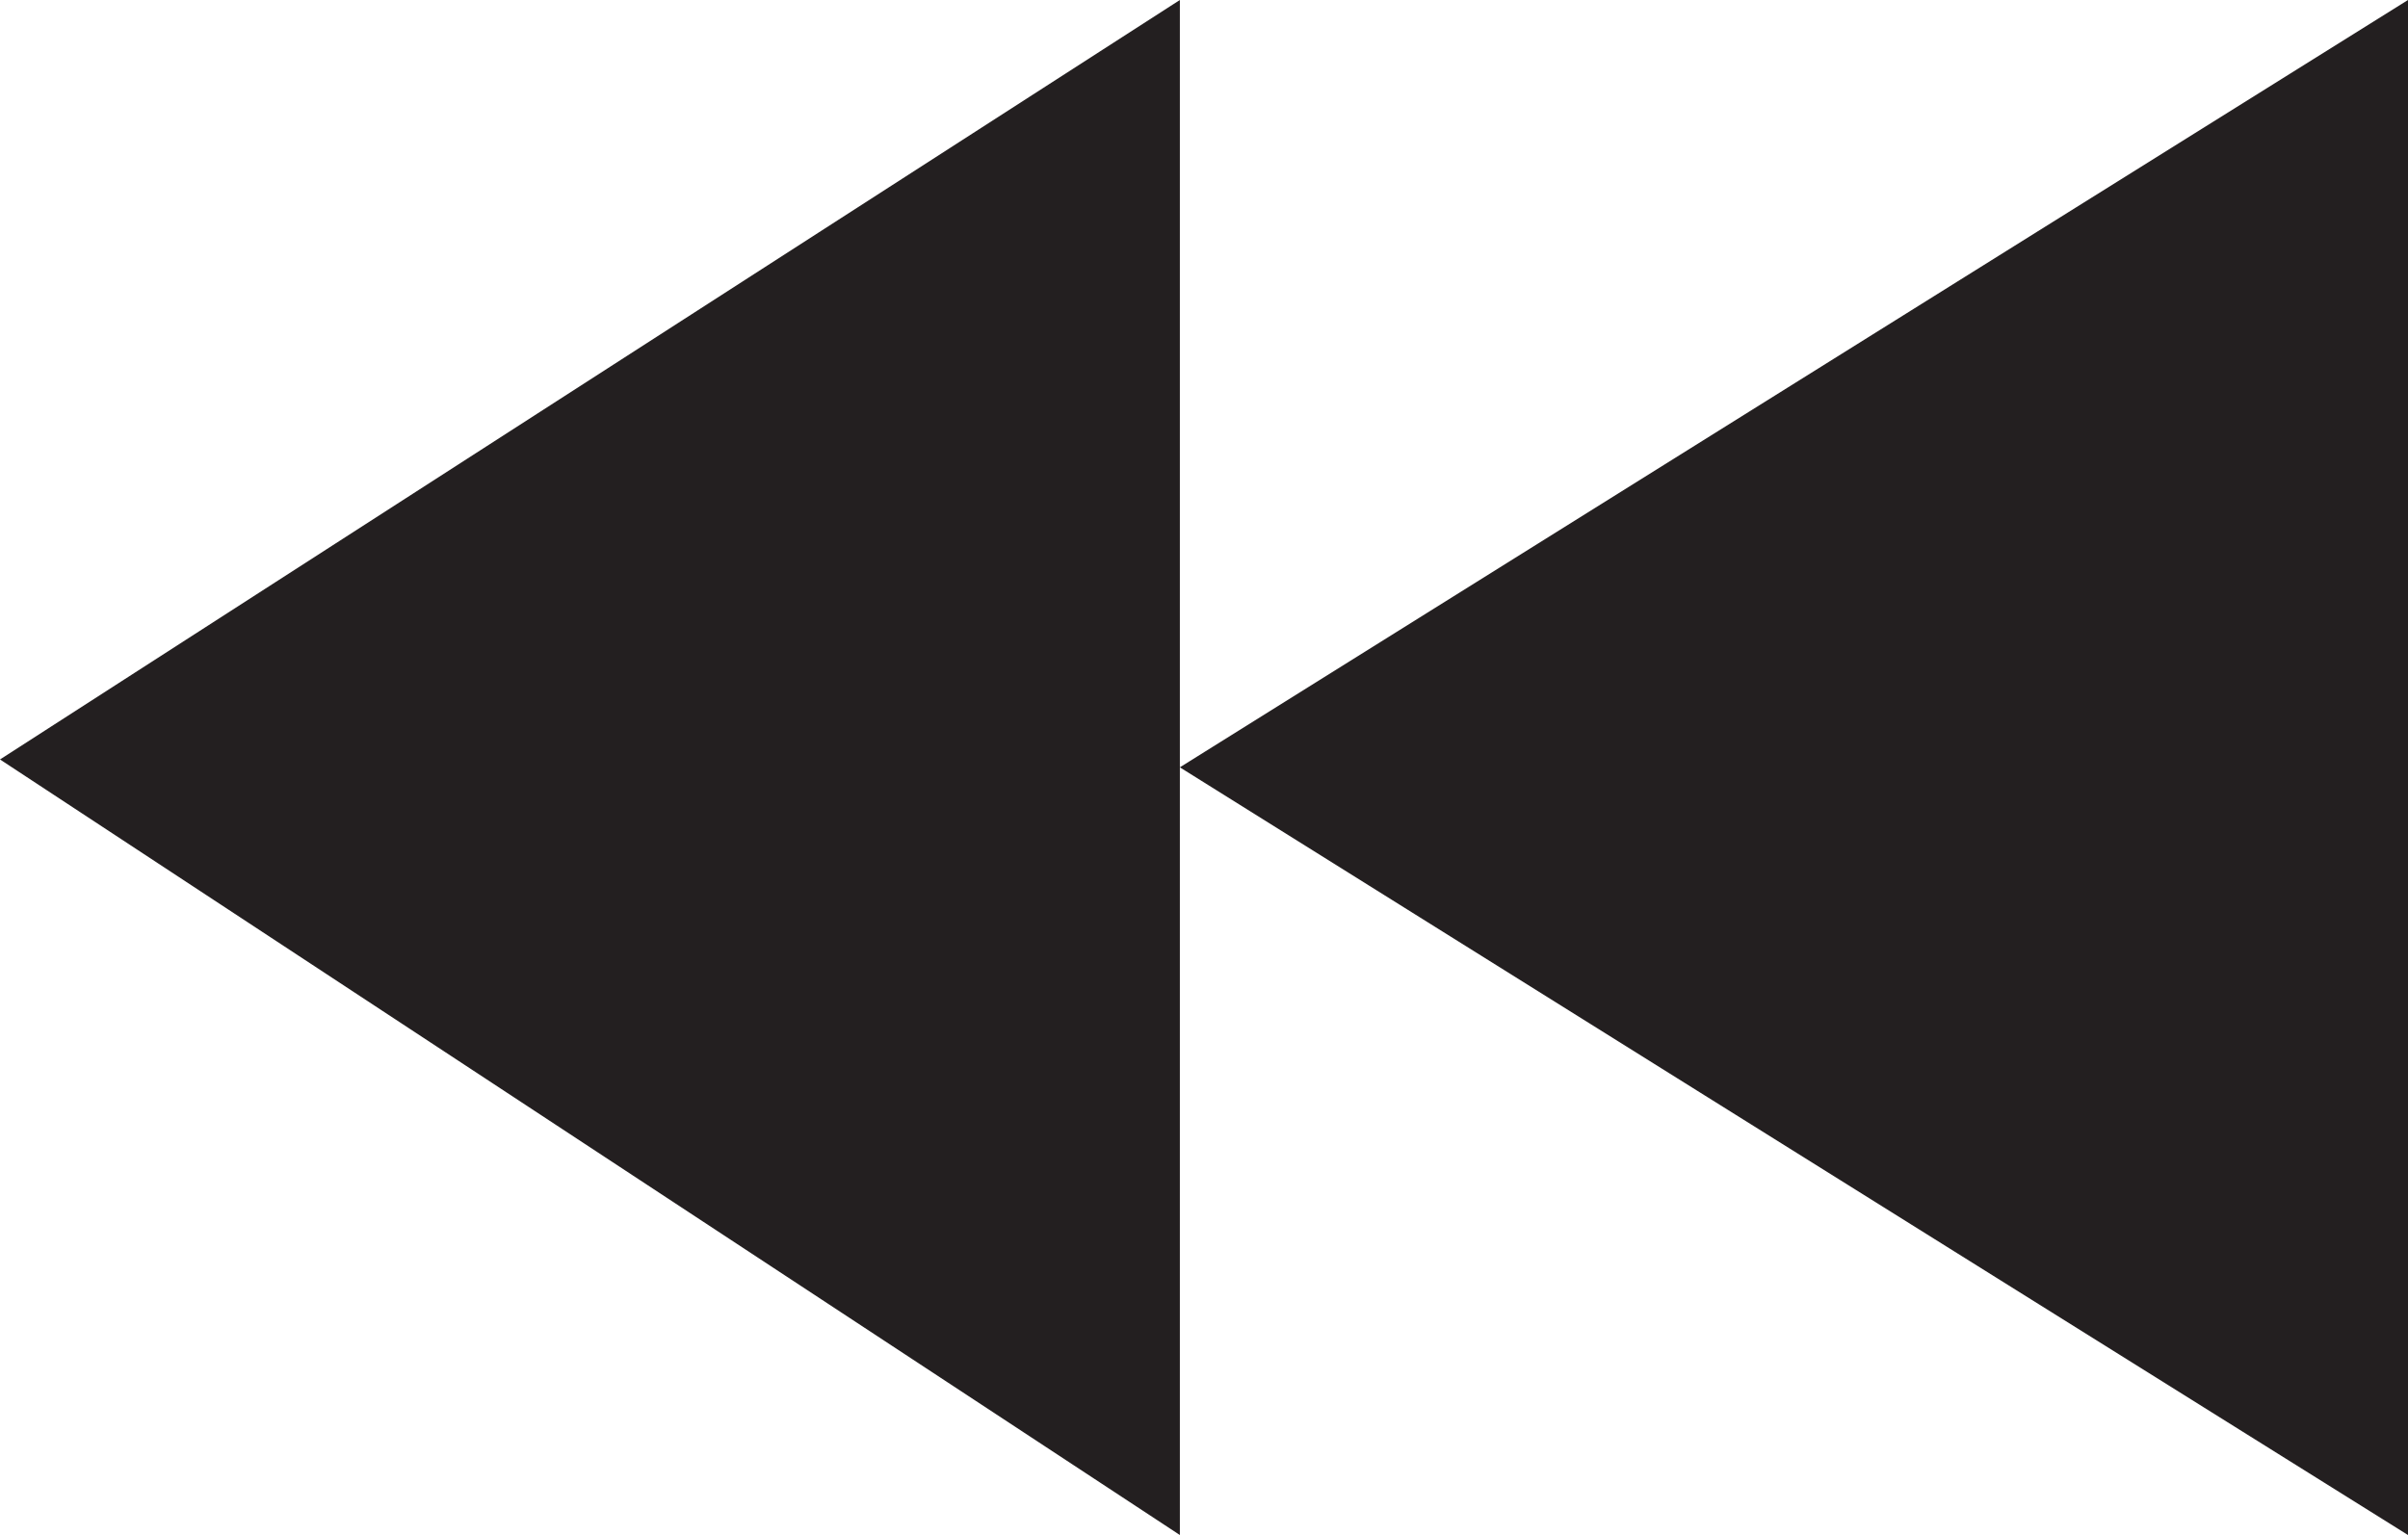 <svg xmlns="http://www.w3.org/2000/svg" width="67.33" height="42.93" viewBox="0 0 67.33 42.93">
  <defs>
    <style>
      .cls-1 {
        fill: #231f20;
      }
    </style>
  </defs>
  <g id="Mult_Reduce" data-name="Mult Reduce">
    <polygon class="cls-1" points="32.99 0 0 21.24 32.99 42.93 32.99 0"/>
    <polygon class="cls-1" points="67.33 0 32.99 21.46 67.33 42.93 67.33 0"/>
  </g>
</svg>
